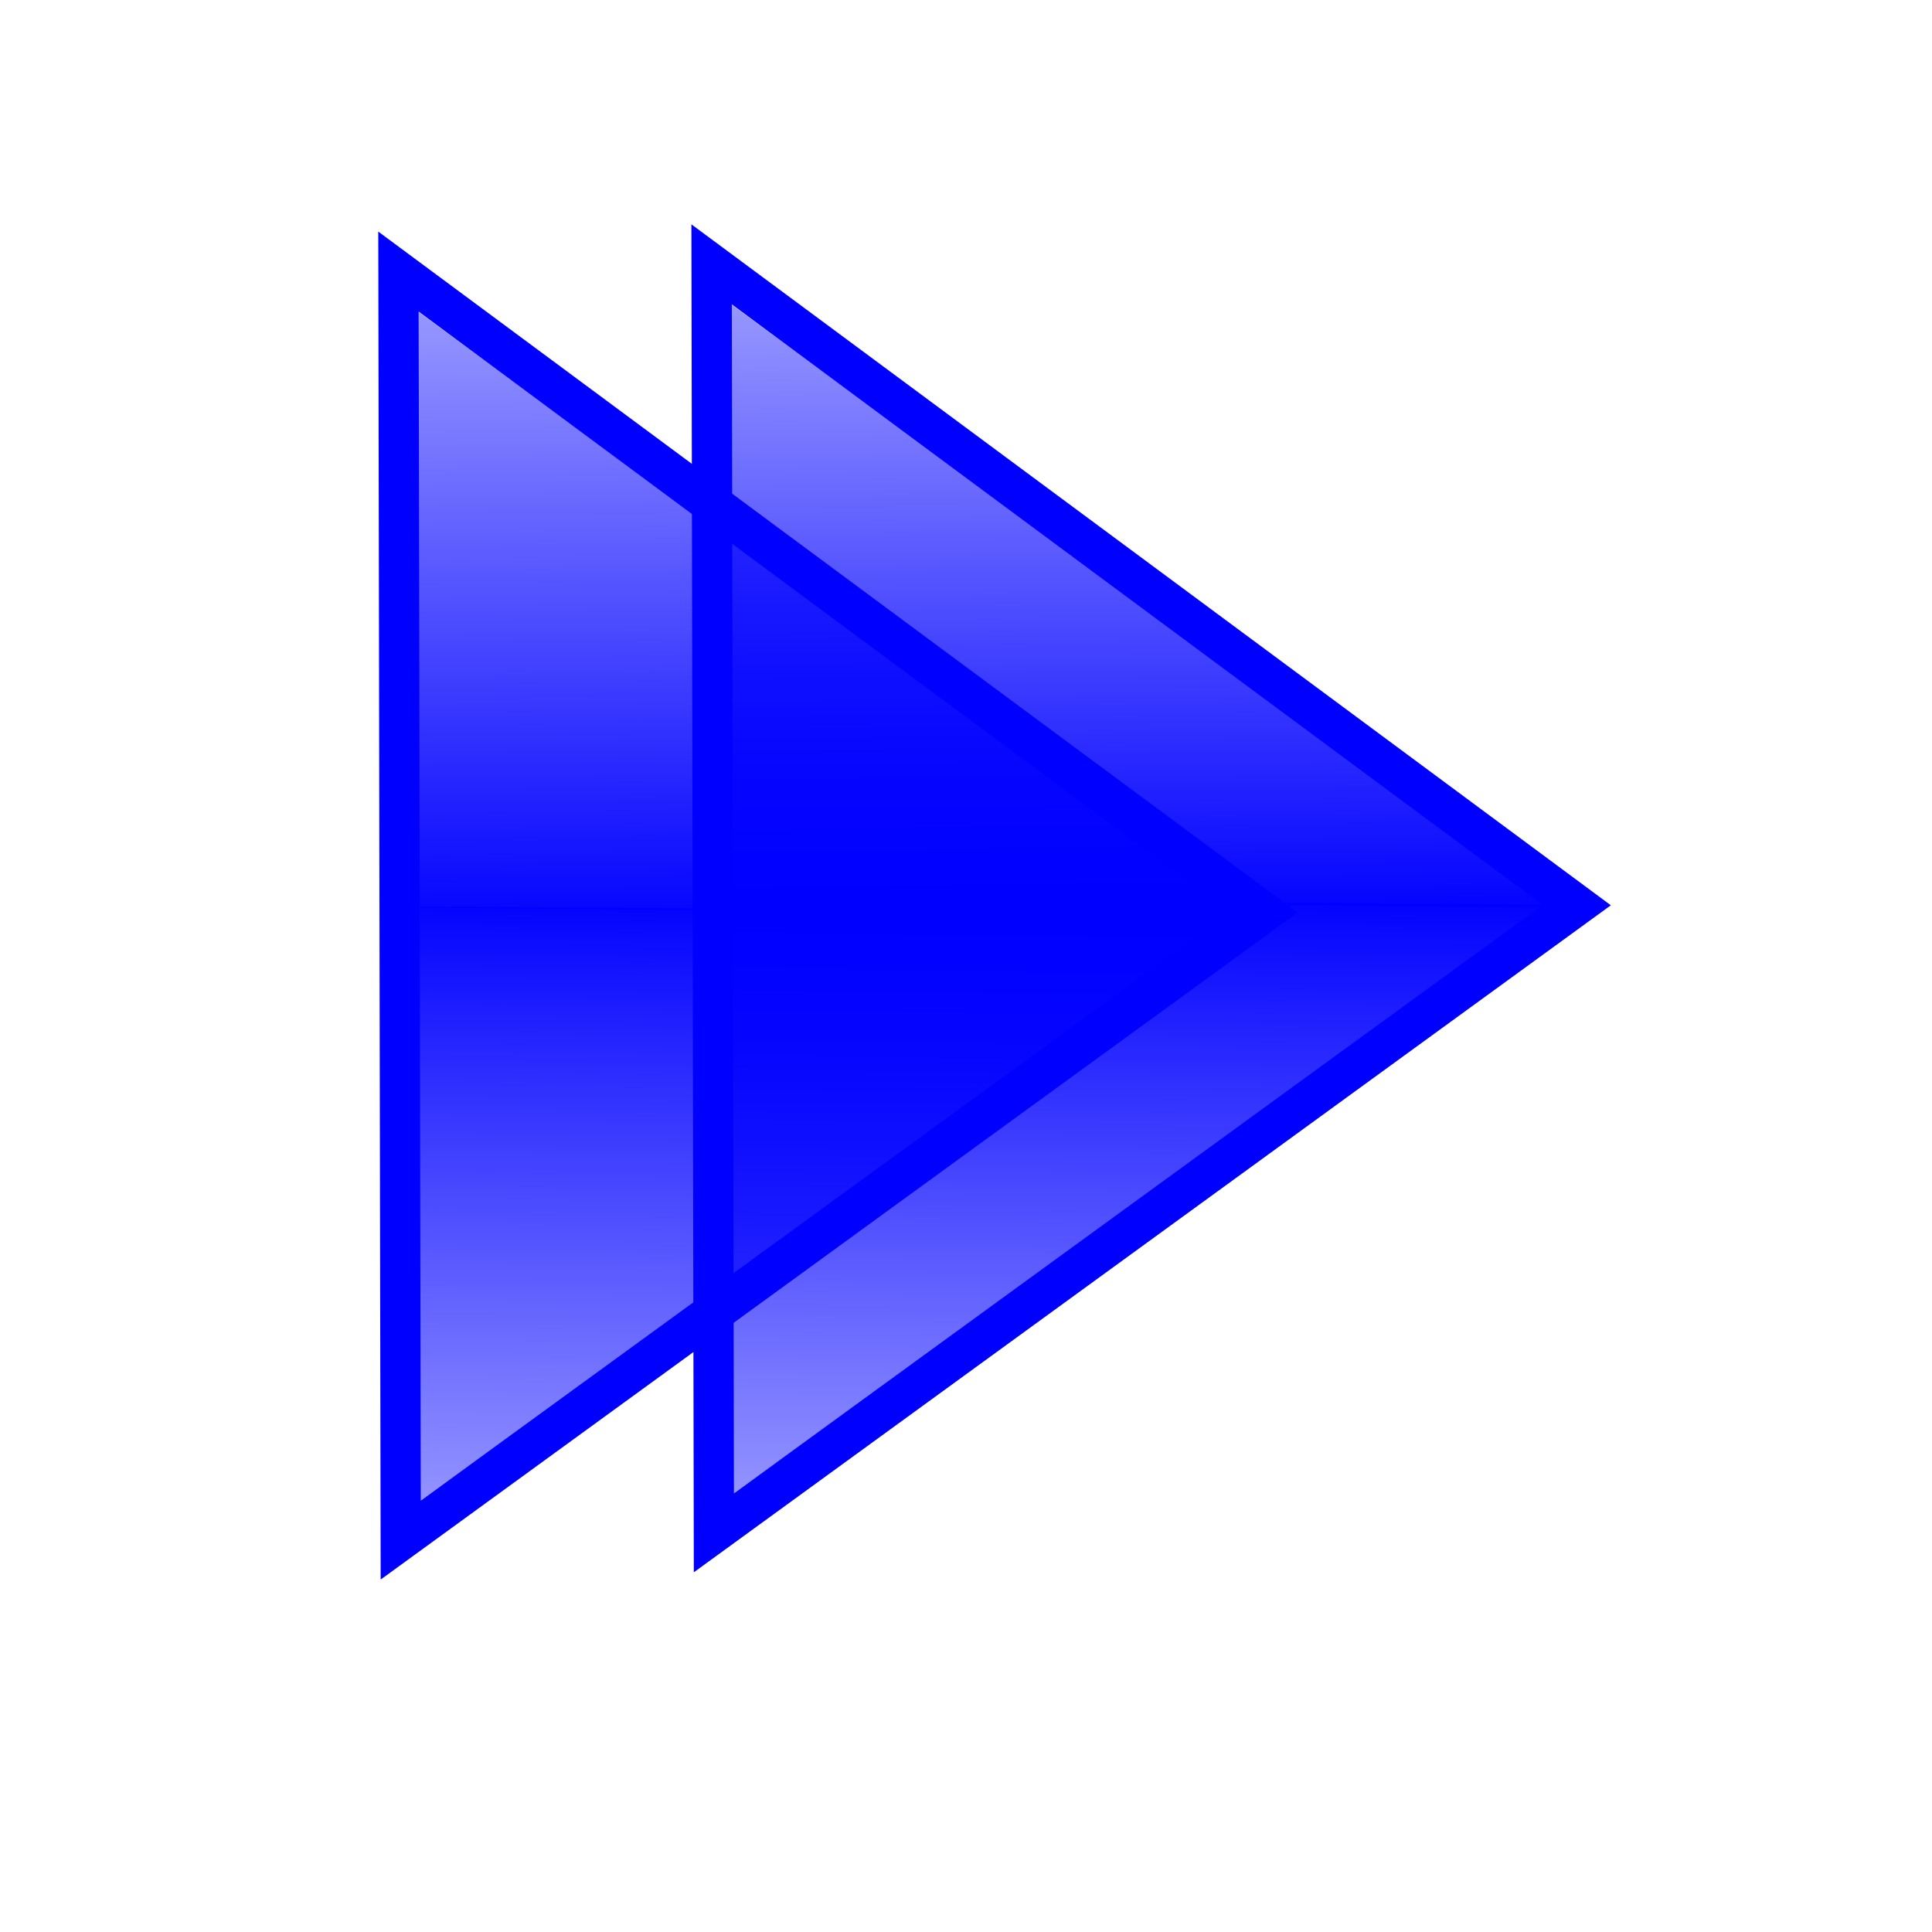 <?xml version="1.0" encoding="UTF-8" standalone="no"?>
<!-- Created with Inkscape (http://www.inkscape.org/) -->

<svg
   xmlns:dc="http://purl.org/dc/elements/1.1/"
   xmlns:cc="http://creativecommons.org/ns#"
   xmlns:rdf="http://www.w3.org/1999/02/22-rdf-syntax-ns#"
   xmlns:svg="http://www.w3.org/2000/svg"
   xmlns="http://www.w3.org/2000/svg"
   xmlns:xlink="http://www.w3.org/1999/xlink"
   xmlns:sodipodi="http://sodipodi.sourceforge.net/DTD/sodipodi-0.dtd"
   xmlns:inkscape="http://www.inkscape.org/namespaces/inkscape"
   width="48px"
   height="48px"
   id="svg3885"
   version="1.1"
   inkscape:version="0.91 r13725"
   sodipodi:docname="forward.svg"
   inkscape:export-filename="/home/rod/wolfgang/hpc/3/orig/gui/forward.png"
   inkscape:export-xdpi="90"
   inkscape:export-ydpi="90">
  <defs
     id="defs3887">
    <linearGradient
       inkscape:collect="always"
       id="linearGradient3810">
      <stop
         style="stop-color:#0000ff;stop-opacity:1;"
         offset="0"
         id="stop3812" />
      <stop
         style="stop-color:#0000ff;stop-opacity:0;"
         offset="1"
         id="stop3814" />
    </linearGradient>
    <linearGradient
       inkscape:collect="always"
       xlink:href="#linearGradient3810"
       id="linearGradient3816"
       x1="20.598"
       y1="21.365"
       x2="20.261"
       y2="-5.079"
       gradientUnits="userSpaceOnUse" />
    <linearGradient
       inkscape:collect="always"
       xlink:href="#linearGradient3810-1"
       id="linearGradient3816-7"
       x1="20.598"
       y1="21.365"
       x2="20.261"
       y2="-5.079"
       gradientUnits="userSpaceOnUse" />
    <linearGradient
       inkscape:collect="always"
       id="linearGradient3810-1">
      <stop
         style="stop-color:#0000ff;stop-opacity:1;"
         offset="0"
         id="stop3812-5" />
      <stop
         style="stop-color:#0000ff;stop-opacity:0;"
         offset="1"
         id="stop3814-7" />
    </linearGradient>
    <linearGradient
       gradientTransform="matrix(1,0,0,-1,-0.095,41.68)"
       y2="-5.079"
       x2="20.261"
       y1="21.365"
       x1="20.598"
       gradientUnits="userSpaceOnUse"
       id="linearGradient3833"
       xlink:href="#linearGradient3810-1"
       inkscape:collect="always" />
    <linearGradient
       inkscape:collect="always"
       xlink:href="#linearGradient3810"
       id="linearGradient3943"
       gradientUnits="userSpaceOnUse"
       x1="20.598"
       y1="21.365"
       x2="20.261"
       y2="-5.079" />
    <linearGradient
       inkscape:collect="always"
       xlink:href="#linearGradient3810-1"
       id="linearGradient3945"
       gradientUnits="userSpaceOnUse"
       gradientTransform="matrix(1,0,0,-1,-0.095,41.68)"
       x1="20.598"
       y1="21.365"
       x2="20.261"
       y2="-5.079" />
    <linearGradient
       inkscape:collect="always"
       xlink:href="#linearGradient3810"
       id="linearGradient3951"
       gradientUnits="userSpaceOnUse"
       x1="20.598"
       y1="21.365"
       x2="20.261"
       y2="-5.079" />
    <linearGradient
       inkscape:collect="always"
       xlink:href="#linearGradient3810-1"
       id="linearGradient3953"
       gradientUnits="userSpaceOnUse"
       gradientTransform="matrix(1,0,0,-1,-0.095,41.68)"
       x1="20.598"
       y1="21.365"
       x2="20.261"
       y2="-5.079" />
    <filter
       inkscape:collect="always"
       id="filter3970">
      <feGaussianBlur
         inkscape:collect="always"
         stdDeviation="0.421"
         id="feGaussianBlur3972" />
    </filter>
    <linearGradient
       inkscape:collect="always"
       xlink:href="#linearGradient3810"
       id="linearGradient3974"
       gradientUnits="userSpaceOnUse"
       x1="20.598"
       y1="21.365"
       x2="20.261"
       y2="-5.079" />
    <linearGradient
       inkscape:collect="always"
       xlink:href="#linearGradient3810-1"
       id="linearGradient3976"
       gradientUnits="userSpaceOnUse"
       gradientTransform="matrix(1,0,0,-1,-0.095,41.68)"
       x1="20.598"
       y1="21.365"
       x2="20.261"
       y2="-5.079" />
    <filter
       color-interpolation-filters="sRGB"
       inkscape:collect="always"
       id="filter3970-3">
      <feGaussianBlur
         inkscape:collect="always"
         stdDeviation="0.421"
         id="feGaussianBlur3972-1" />
    </filter>
    <linearGradient
       inkscape:collect="always"
       xlink:href="#linearGradient3810-3"
       id="linearGradient3974-2"
       gradientUnits="userSpaceOnUse"
       x1="20.598"
       y1="21.365"
       x2="20.261"
       y2="-5.079" />
    <linearGradient
       inkscape:collect="always"
       id="linearGradient3810-3">
      <stop
         style="stop-color:#0000ff;stop-opacity:1;"
         offset="0"
         id="stop3812-4" />
      <stop
         style="stop-color:#0000ff;stop-opacity:0;"
         offset="1"
         id="stop3814-2" />
    </linearGradient>
    <linearGradient
       inkscape:collect="always"
       xlink:href="#linearGradient3810-1-7"
       id="linearGradient3976-9"
       gradientUnits="userSpaceOnUse"
       gradientTransform="matrix(1,0,0,-1,-0.095,41.68)"
       x1="20.598"
       y1="21.365"
       x2="20.261"
       y2="-5.079" />
    <linearGradient
       inkscape:collect="always"
       id="linearGradient3810-1-7">
      <stop
         style="stop-color:#0000ff;stop-opacity:1;"
         offset="0"
         id="stop3812-5-0" />
      <stop
         style="stop-color:#0000ff;stop-opacity:0;"
         offset="1"
         id="stop3814-7-9" />
    </linearGradient>
  </defs>
  <sodipodi:namedview
     id="base"
     pagecolor="#ffffff"
     bordercolor="#666666"
     borderopacity="1.0"
     inkscape:pageopacity="0.0"
     inkscape:pageshadow="2"
     inkscape:zoom="22.189028"
     inkscape:cx="10.822691"
     inkscape:cy="24.185597"
     inkscape:current-layer="layer1"
     showgrid="true"
     inkscape:grid-bbox="true"
     inkscape:document-units="px"
     inkscape:window-width="1440"
     inkscape:window-height="818"
     inkscape:window-x="0"
     inkscape:window-y="29"
     inkscape:window-maximized="1" />
  <g
     id="layer1"
     inkscape:label="Layer 1"
     inkscape:groupmode="layer">
    <g
       id="g3957"
       style="filter:url(#filter3970)"
       transform="translate(0.426,1.853)">
      <path
         sodipodi:nodetypes="cccc"
         inkscape:connector-curvature="0"
         id="path3040"
         d="M 9.928,20.697 9.976,5.9 30.406,20.888 z"
         style="fill:url(#linearGradient3974);fill-opacity:1;stroke:#2200ff;stroke-width:0;stroke-linecap:butt;stroke-linejoin:miter;stroke-miterlimit:4;stroke-opacity:1;stroke-dasharray:none" />
      <path
         sodipodi:nodetypes="cccc"
         inkscape:connector-curvature="0"
         id="path3040-3"
         d="M 9.976,20.673 9.956,35.478 30.358,20.792 z"
         style="fill:url(#linearGradient3976);fill-opacity:1;stroke:#2200ff;stroke-width:0;stroke-linecap:butt;stroke-linejoin:miter;stroke-miterlimit:4;stroke-opacity:1;stroke-dasharray:none" />
      <path
         sodipodi:nodetypes="cccc"
         inkscape:connector-curvature="0"
         id="path3910"
         d="M 9.474,4.895 9.53,36.41 30.97,20.815 z"
         style="fill:none;stroke:#0000ff;stroke-width:1px;stroke-linecap:butt;stroke-linejoin:miter;stroke-opacity:1" />
    </g>
    <g
       id="g3957-5"
       style="filter:url(#filter3970-3)"
       transform="translate(8.206,1.673)">
      <path
         sodipodi:nodetypes="cccc"
         inkscape:connector-curvature="0"
         id="path3040-8"
         d="M 9.928,20.697 9.976,5.9 30.406,20.888 z"
         style="fill:url(#linearGradient3974-2);fill-opacity:1;stroke:#2200ff;stroke-width:0;stroke-linecap:butt;stroke-linejoin:miter;stroke-miterlimit:4;stroke-opacity:1;stroke-dasharray:none" />
      <path
         sodipodi:nodetypes="cccc"
         inkscape:connector-curvature="0"
         id="path3040-3-6"
         d="M 9.976,20.673 9.956,35.478 30.358,20.792 z"
         style="fill:url(#linearGradient3976-9);fill-opacity:1;stroke:#2200ff;stroke-width:0;stroke-linecap:butt;stroke-linejoin:miter;stroke-miterlimit:4;stroke-opacity:1;stroke-dasharray:none" />
      <path
         sodipodi:nodetypes="cccc"
         inkscape:connector-curvature="0"
         id="path3910-0"
         d="M 9.474,4.895 9.53,36.41 30.97,20.815 z"
         style="fill:none;stroke:#0000ff;stroke-width:1px;stroke-linecap:butt;stroke-linejoin:miter;stroke-opacity:1" />
    </g>
  </g>
</svg>
